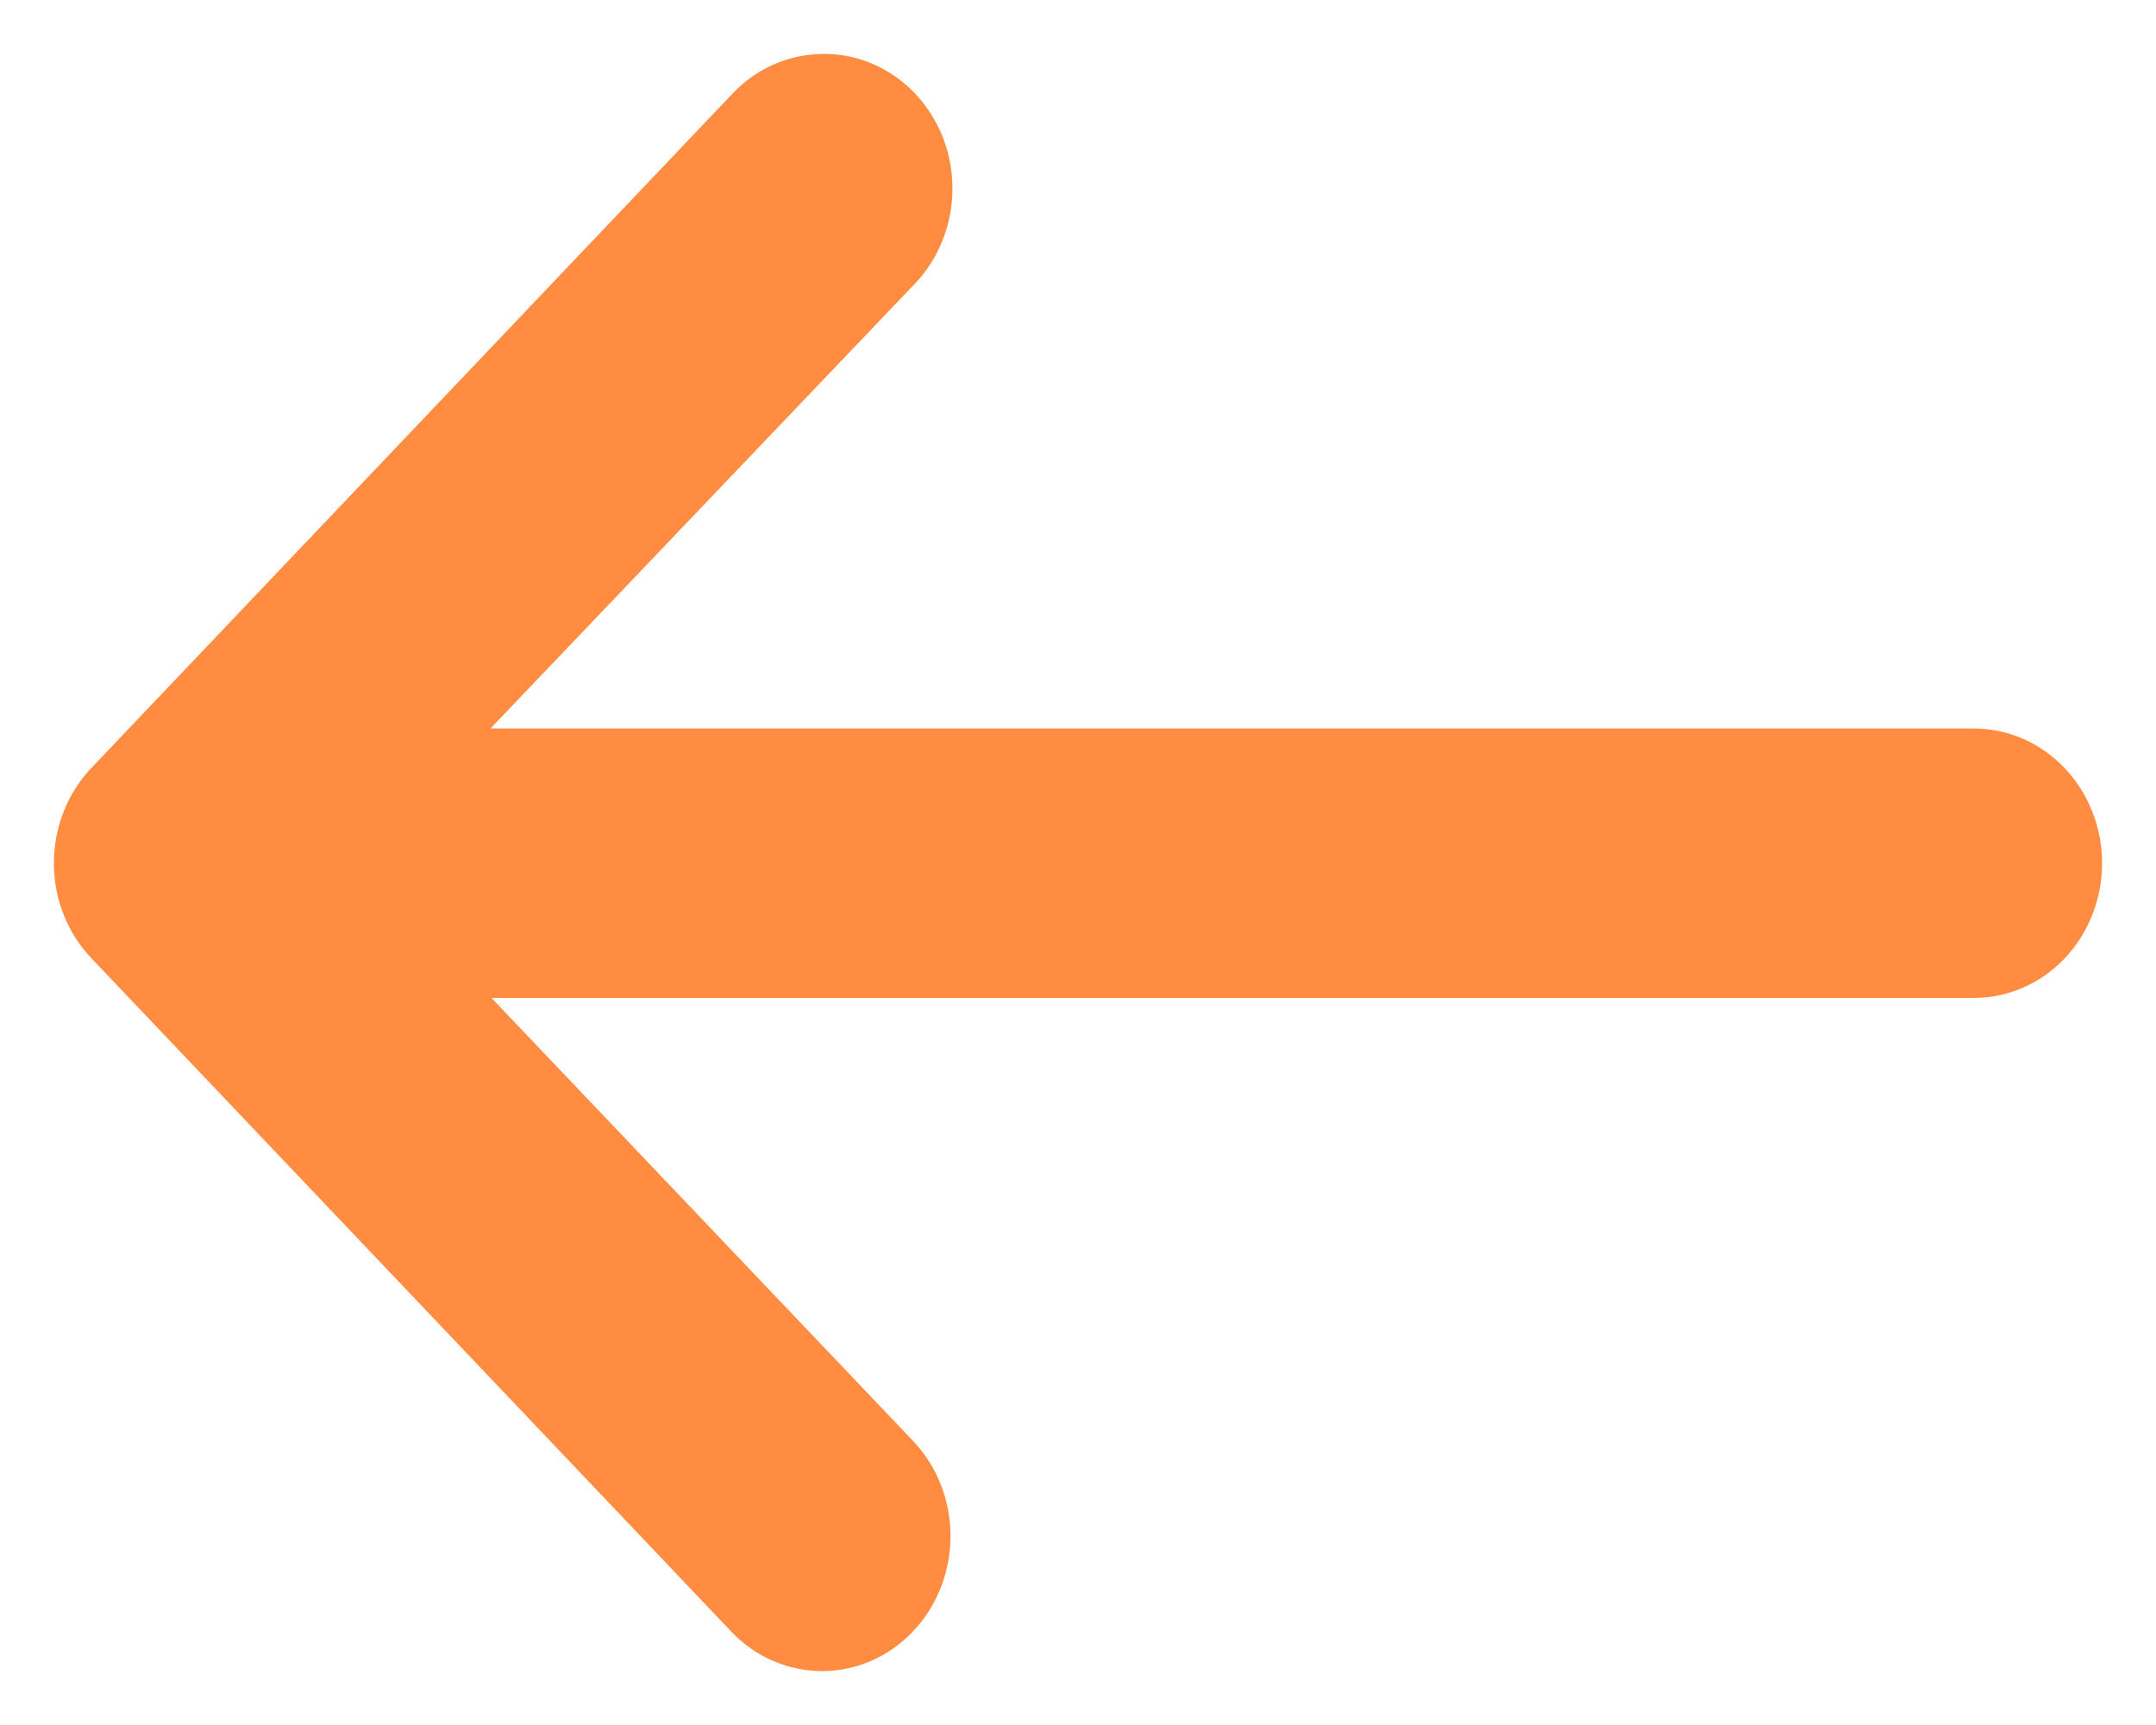 <svg width="20" height="16" viewBox="0 0 20 16" fill="none" xmlns="http://www.w3.org/2000/svg">
<path d="M7.602 0.501C7.293 0.511 7 0.646 6.785 0.879L0.846 7.125C0.624 7.359 0.5 7.676 0.5 8.006C0.5 8.336 0.624 8.652 0.846 8.886L6.785 15.135C7.008 15.369 7.311 15.5 7.627 15.5C7.942 15.5 8.245 15.368 8.468 15.133C8.691 14.899 8.817 14.581 8.817 14.249C8.818 13.918 8.693 13.6 8.47 13.365L4.559 9.256H18.307C18.463 9.257 18.618 9.225 18.763 9.162C18.908 9.1 19.039 9.008 19.15 8.892C19.261 8.776 19.349 8.638 19.409 8.486C19.469 8.334 19.5 8.171 19.5 8.007C19.5 7.842 19.469 7.68 19.409 7.528C19.349 7.376 19.261 7.238 19.15 7.122C19.039 7.006 18.908 6.914 18.763 6.851C18.618 6.789 18.463 6.757 18.307 6.757H4.55L8.47 2.649C8.644 2.474 8.762 2.247 8.811 1.999C8.859 1.751 8.835 1.494 8.741 1.261C8.646 1.028 8.487 0.83 8.284 0.695C8.08 0.559 7.843 0.491 7.602 0.501Z" fill="#FF8C41"/>
</svg>

